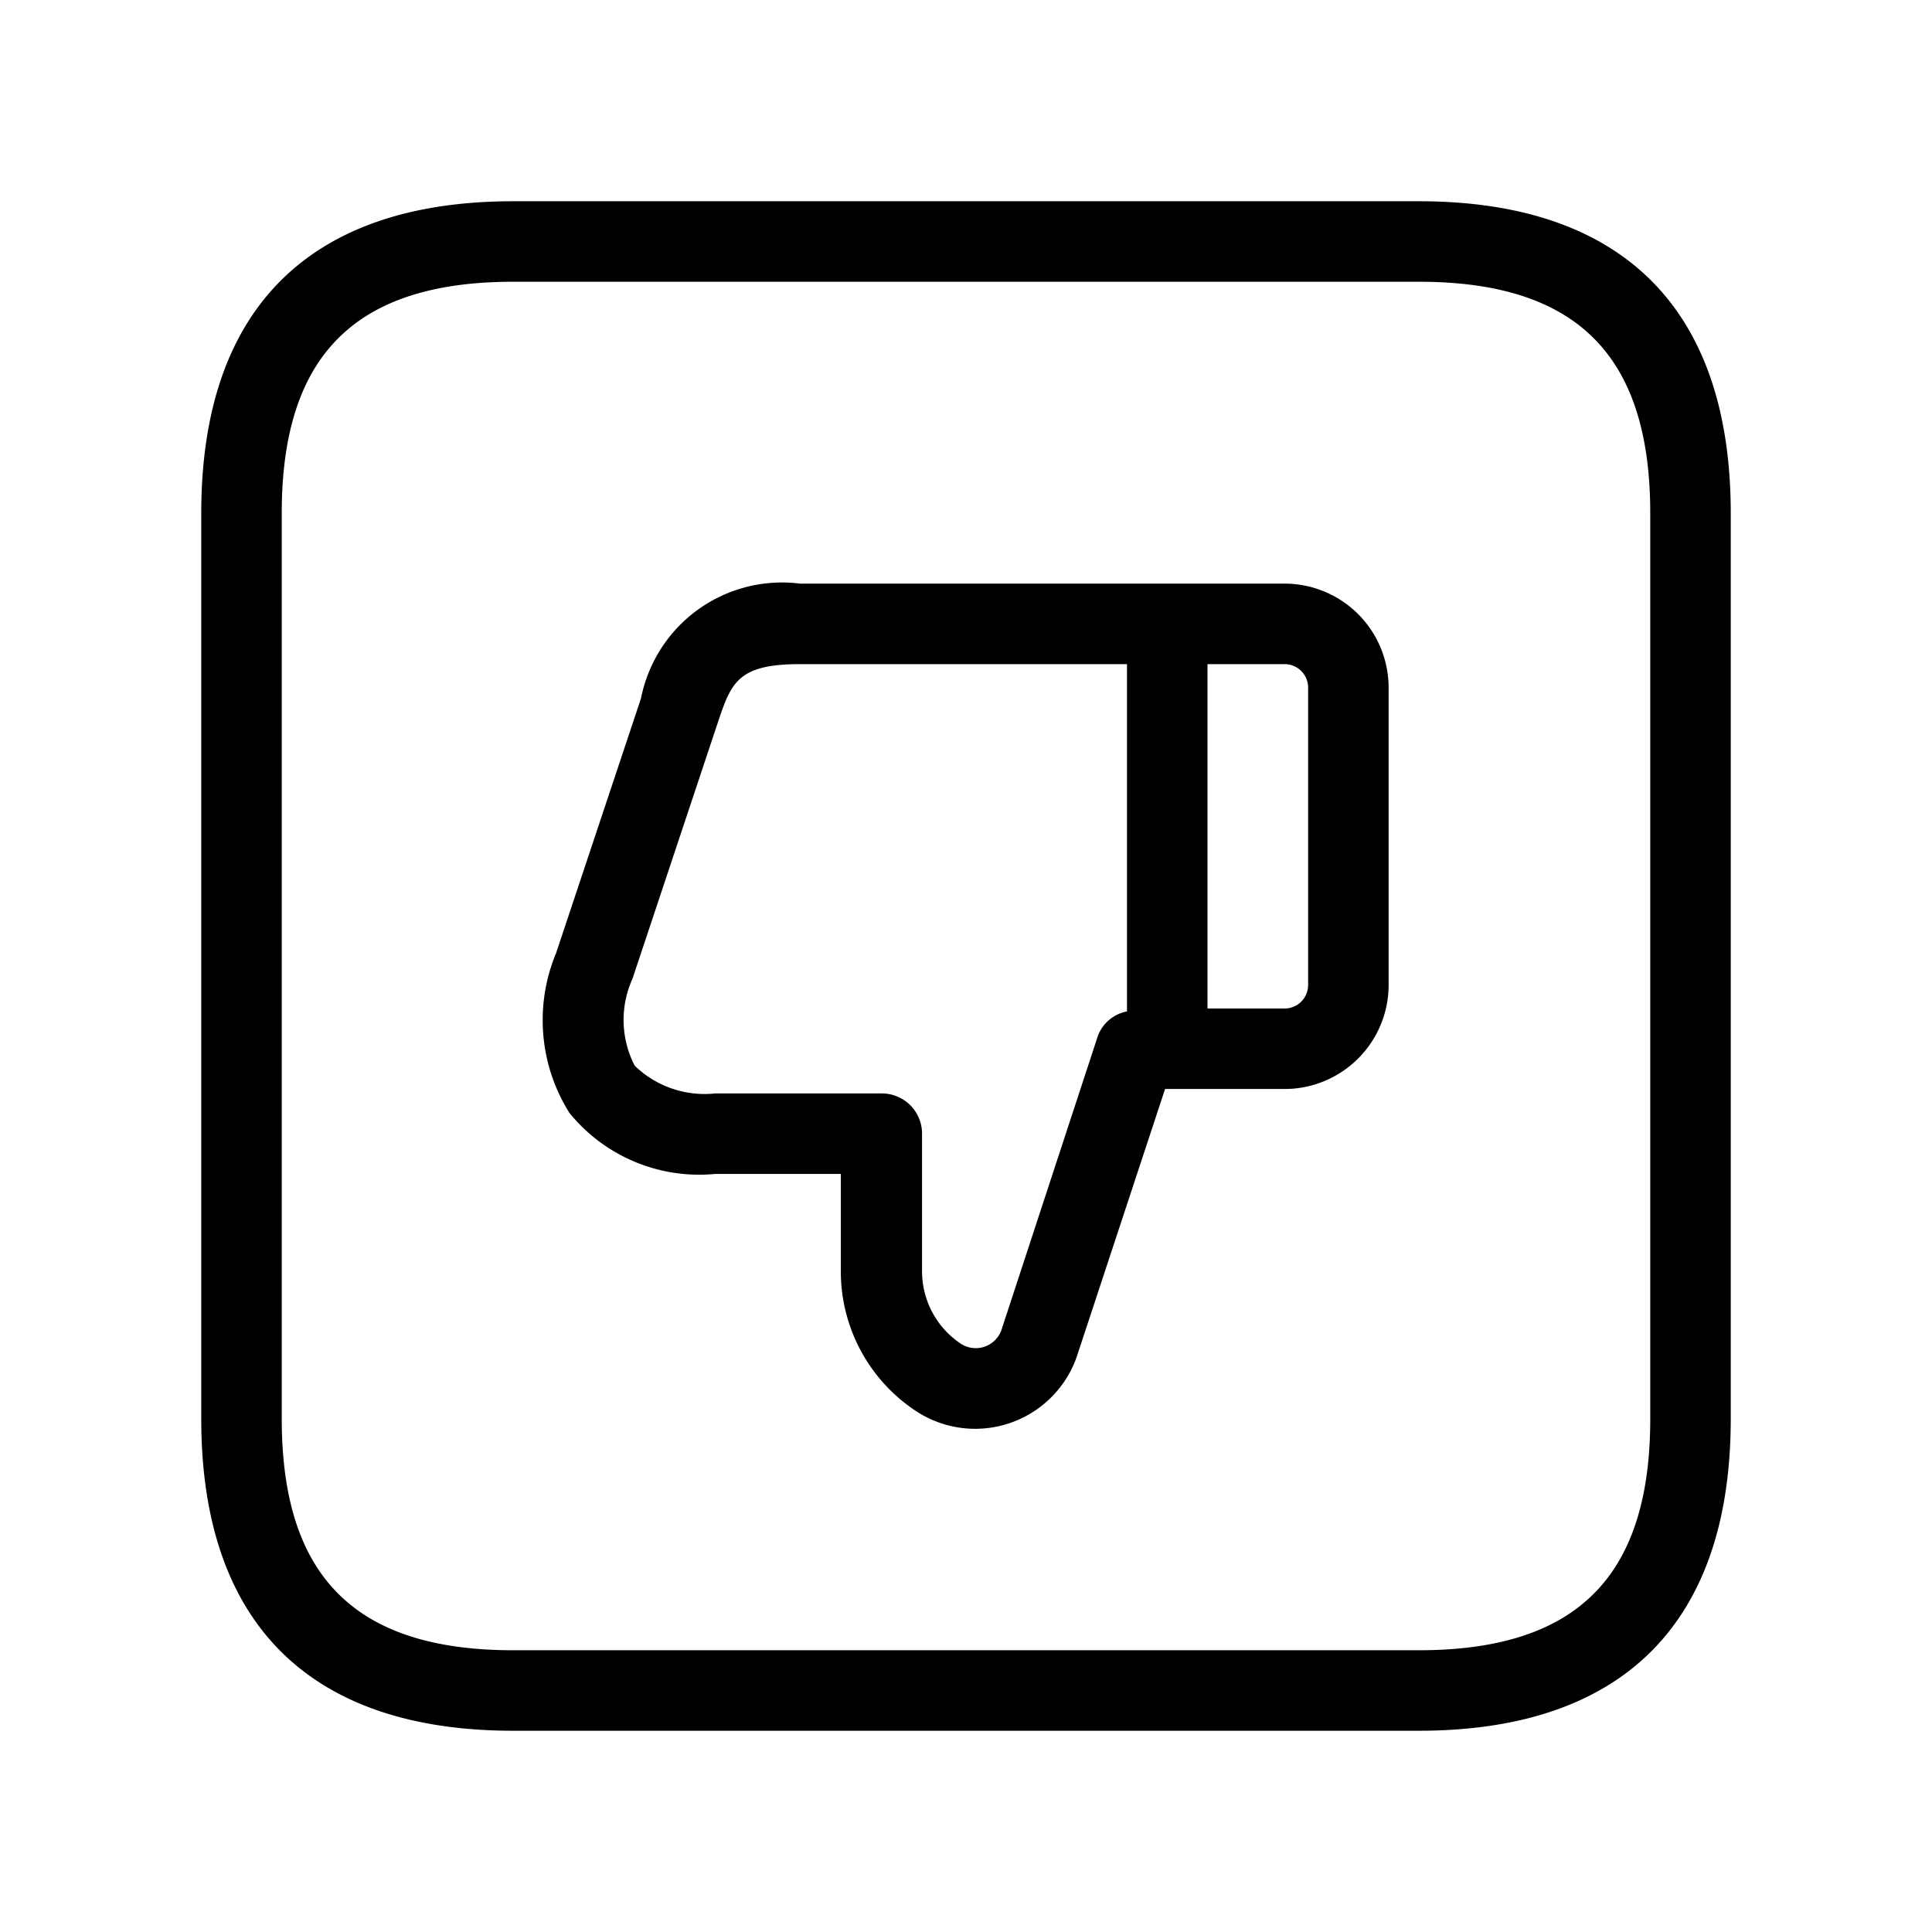 <svg xmlns="http://www.w3.org/2000/svg" width="24" height="24" viewBox="0 0 24 24">
    <path d="M17.625,2.5H6.375C3.84,2.5,2.5,3.84,2.5,6.375v11.25C2.5,20.16,3.84,21.5,6.375,21.5h11.25c2.535,0,3.875-1.34,3.875-3.875V6.375C21.5,3.84,20.16,2.5,17.625,2.5ZM20.5,17.625c0,1.961-.913,2.875-2.875,2.875H6.375c-1.962,0-2.875-.914-2.875-2.875V6.375C3.5,4.414,4.413,3.5,6.375,3.5h11.25c1.962,0,2.875.914,2.875,2.875ZM15.958,7.25H9.939A1.786,1.786,0,0,0,7.963,8.674L6.907,11.842a2.165,2.165,0,0,0,.166,1.982,2.076,2.076,0,0,0,1.812.759h1.56v1.209a2.078,2.078,0,0,0,.928,1.733,1.337,1.337,0,0,0,2-.663l1.1-3.334h1.485a1.293,1.293,0,0,0,1.292-1.292V8.542A1.293,1.293,0,0,0,15.958,7.25Zm-2.321,5.622-1.2,3.659a.339.339,0,0,1-.5.162,1.081,1.081,0,0,1-.483-.9V14.083a.5.5,0,0,0-.5-.5H8.885a1.247,1.247,0,0,1-1-.344,1.239,1.239,0,0,1-.028-1.081L8.912,8.991c.17-.509.247-.741,1.027-.741H14v4.314A.483.483,0,0,0,13.637,12.872Zm2.613-.636a.292.292,0,0,1-.292.292H15V8.25h.958a.292.292,0,0,1,.292.292Z"/>
</svg>